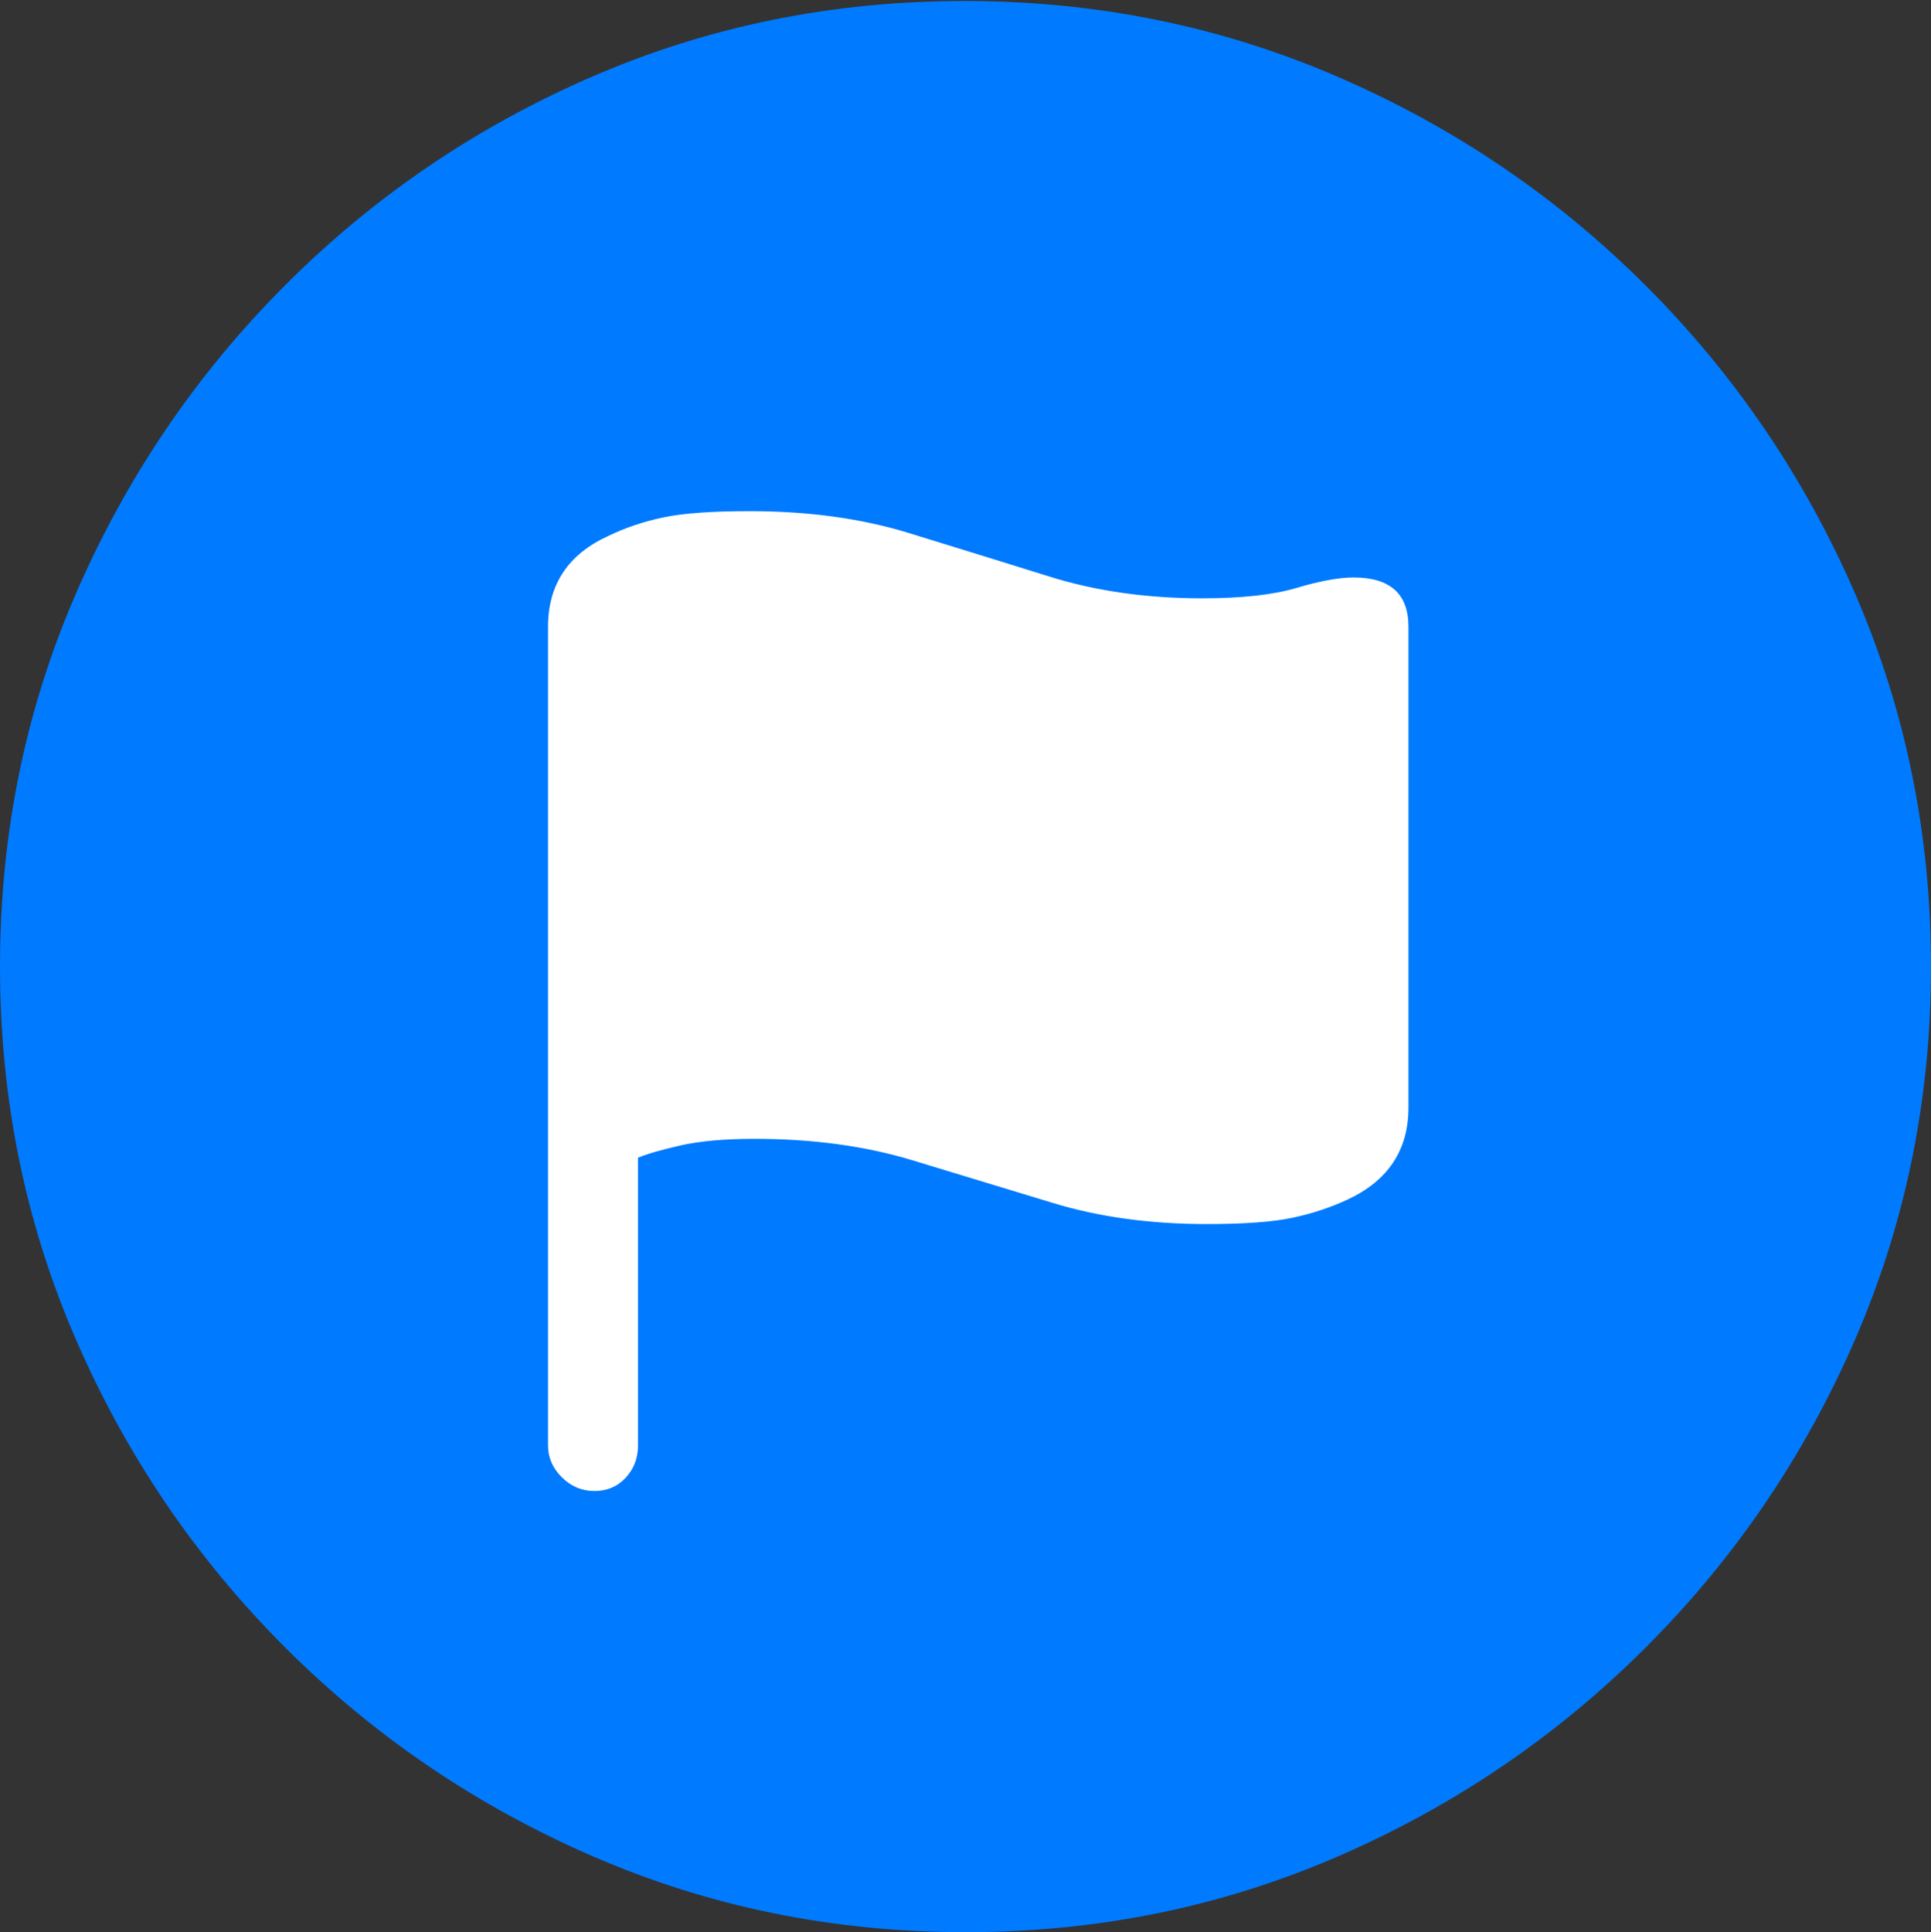 <?xml version="1.0" encoding="UTF-8"?>
<!--Generator: Apple Native CoreSVG 175.5-->
<!DOCTYPE svg
PUBLIC "-//W3C//DTD SVG 1.1//EN"
       "http://www.w3.org/Graphics/SVG/1.1/DTD/svg11.dtd">
<svg version="1.1" xmlns="http://www.w3.org/2000/svg" xmlns:xlink="http://www.w3.org/1999/xlink" width="19.922" height="19.932">
 <rect width="100%" height="100%" fill="#333333" stroke="none"/>
 <g>
  <rect height="19.932" opacity="0" width="19.922" x="0" y="0"/>
  <path d="M9.961 19.932Q12.002 19.932 13.804 19.15Q15.605 18.369 16.982 16.992Q18.359 15.615 19.141 13.813Q19.922 12.012 19.922 9.971Q19.922 7.93 19.141 6.128Q18.359 4.326 16.982 2.949Q15.605 1.572 13.799 0.791Q11.992 0.01 9.951 0.01Q7.91 0.01 6.108 0.791Q4.307 1.572 2.935 2.949Q1.562 4.326 0.781 6.128Q0 7.93 0 9.971Q0 12.012 0.781 13.813Q1.562 15.615 2.939 16.992Q4.316 18.369 6.118 19.15Q7.92 19.932 9.961 19.932Z" fill="#007aff"/>
  <path d="M6.133 15.381Q5.938 15.381 5.796 15.239Q5.654 15.098 5.654 14.912L5.654 6.465Q5.654 5.811 6.279 5.527Q6.543 5.4 6.846 5.337Q7.148 5.273 7.734 5.273Q8.643 5.273 9.375 5.498Q10.107 5.723 10.825 5.947Q11.543 6.172 12.402 6.172Q13.018 6.172 13.379 6.064Q13.74 5.957 13.965 5.957Q14.531 5.957 14.531 6.465L14.531 11.426Q14.531 12.08 13.906 12.373Q13.633 12.5 13.33 12.563Q13.027 12.627 12.451 12.627Q11.572 12.627 10.854 12.407Q10.137 12.188 9.409 11.968Q8.682 11.748 7.783 11.748Q7.324 11.748 7.021 11.816Q6.719 11.885 6.582 11.943L6.582 14.912Q6.582 15.107 6.455 15.244Q6.328 15.381 6.133 15.381Z" fill="#ffffff"/>
 </g>
</svg>
